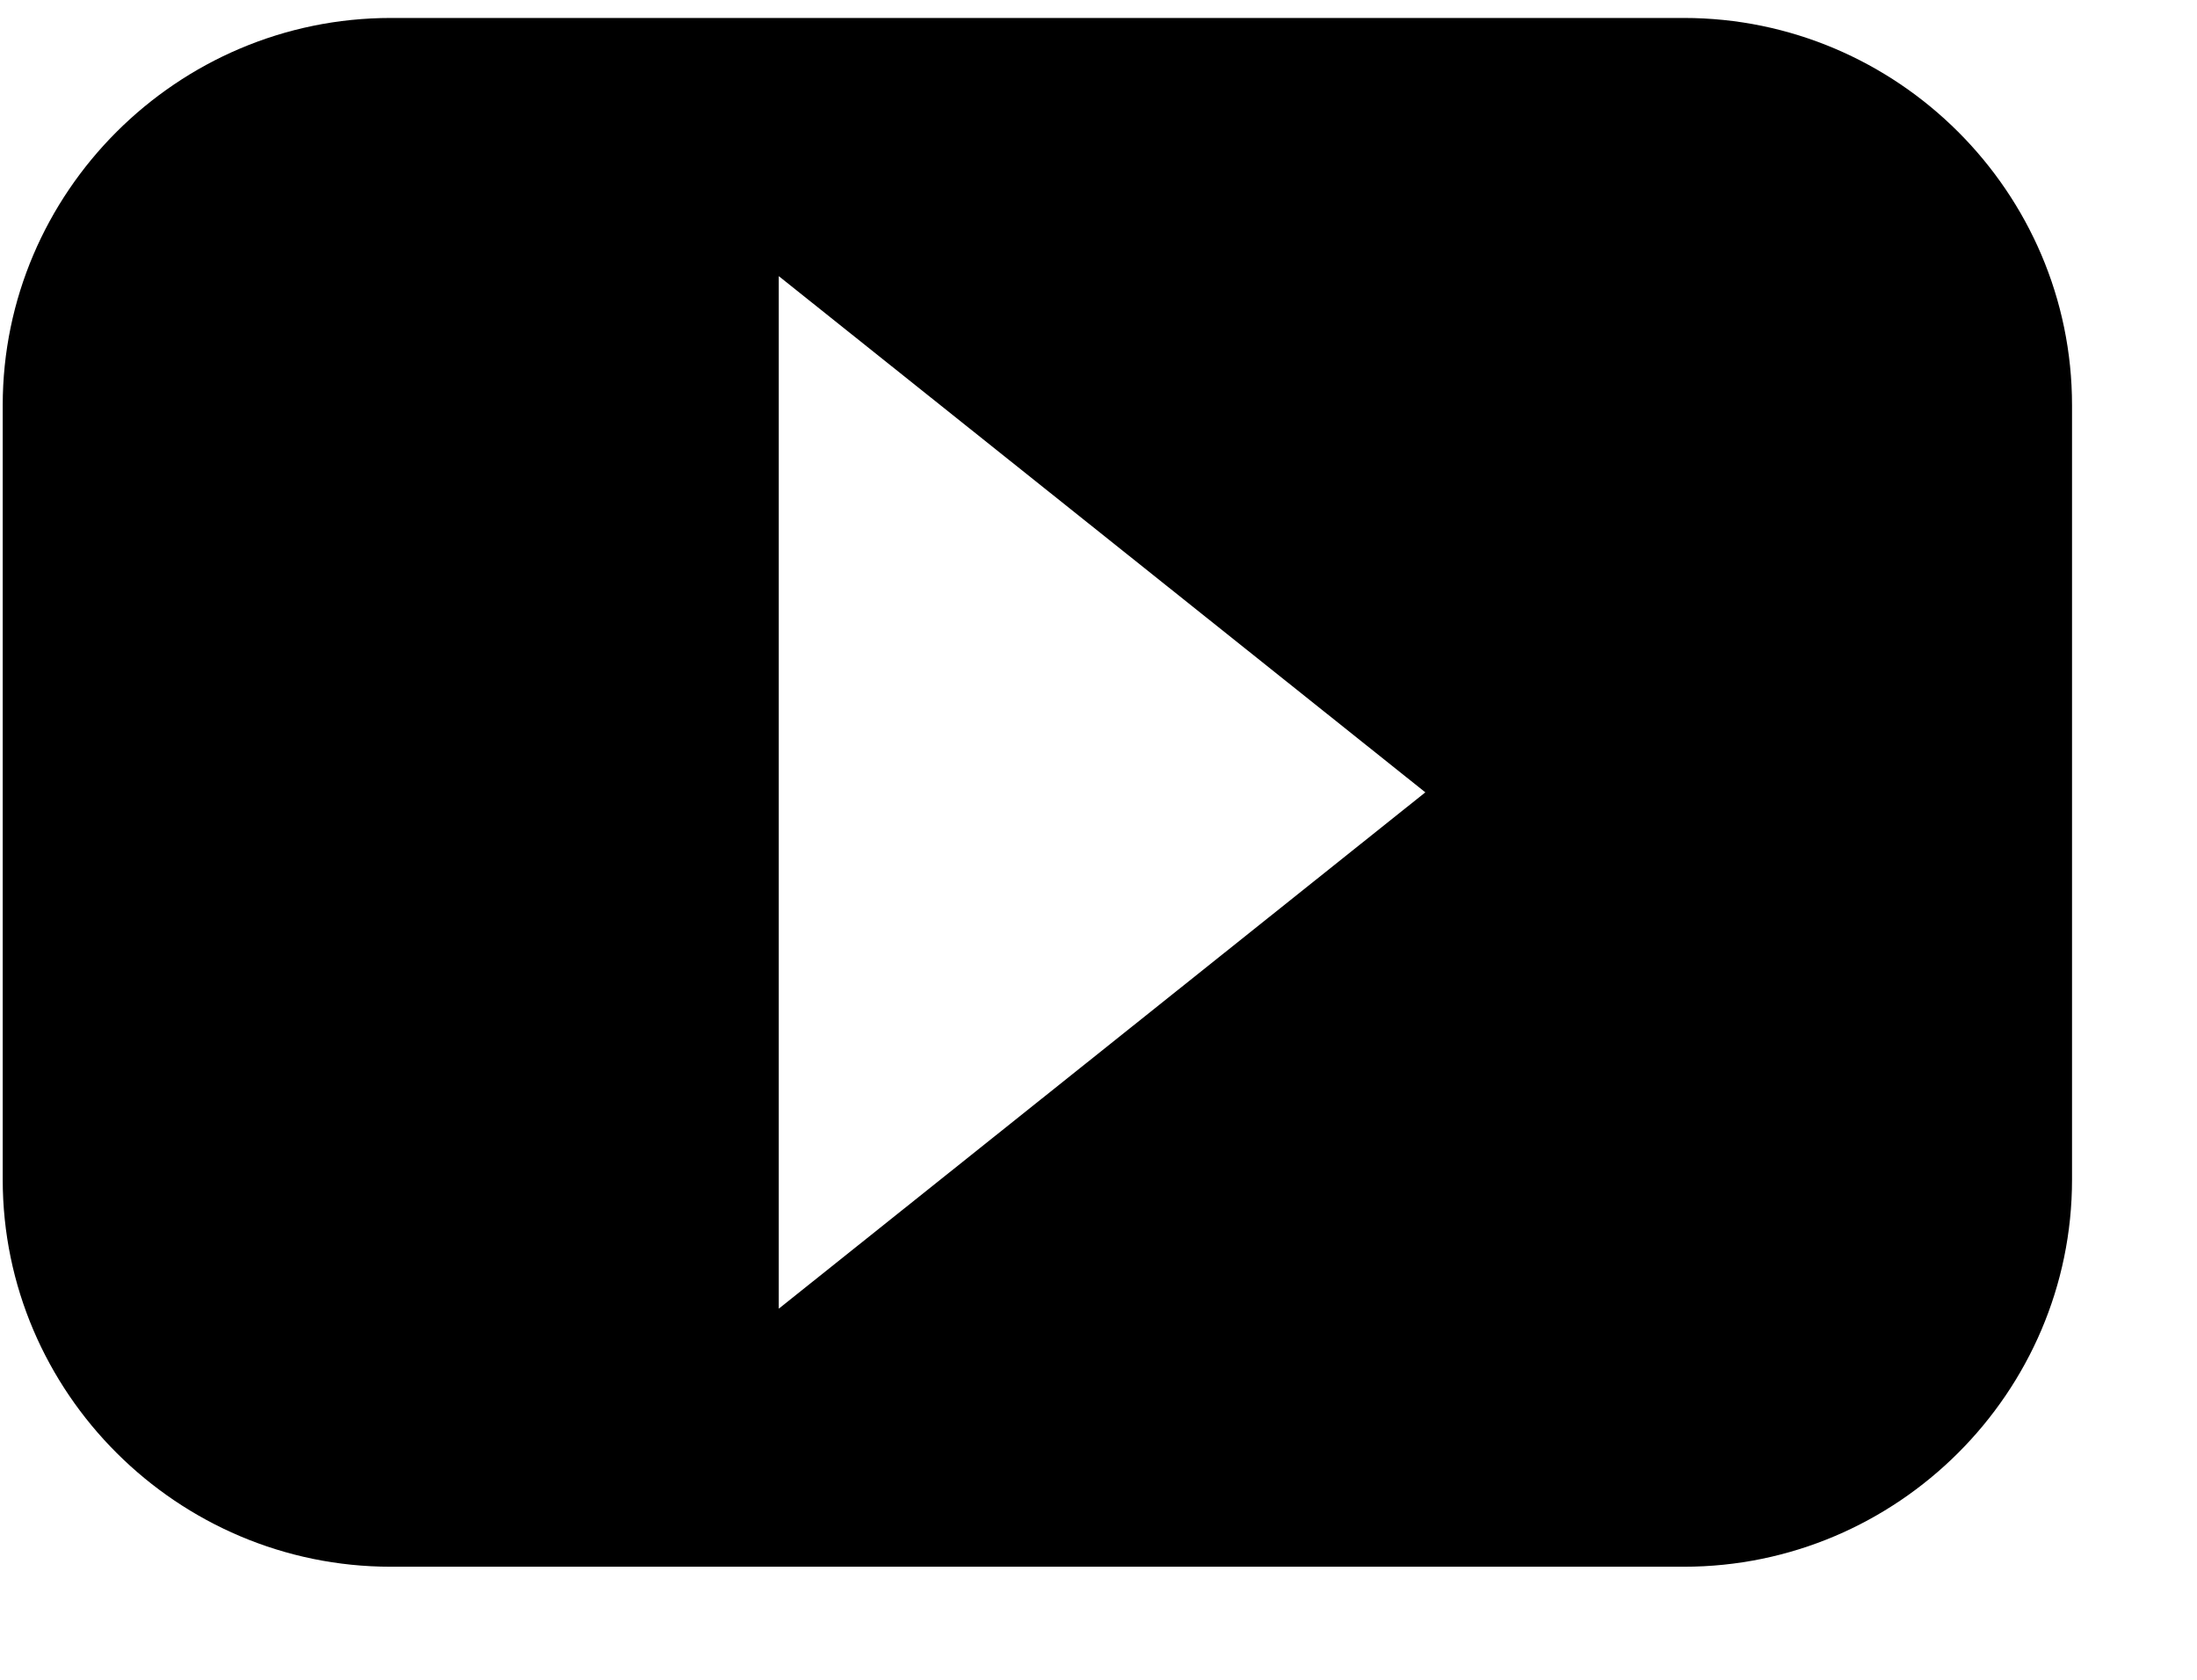 <svg
 xmlns="http://www.w3.org/2000/svg"
 xmlns:xlink="http://www.w3.org/1999/xlink"
 width="17px" height="13px">
<path
 d="M13.030,0.139 L3.024,0.139 C1.372,0.139 0.021,1.488 0.021,3.136 L0.021,9.129 C0.021,10.777 1.372,12.125 3.024,12.125 L13.030,12.125 C14.682,12.125 16.033,10.777 16.033,9.129 L16.033,3.136 C16.033,1.488 14.682,0.139 13.030,0.139 ZM6.026,10.128 L6.026,2.137 L11.029,6.132 L6.026,10.128 Z"/>
</svg>
